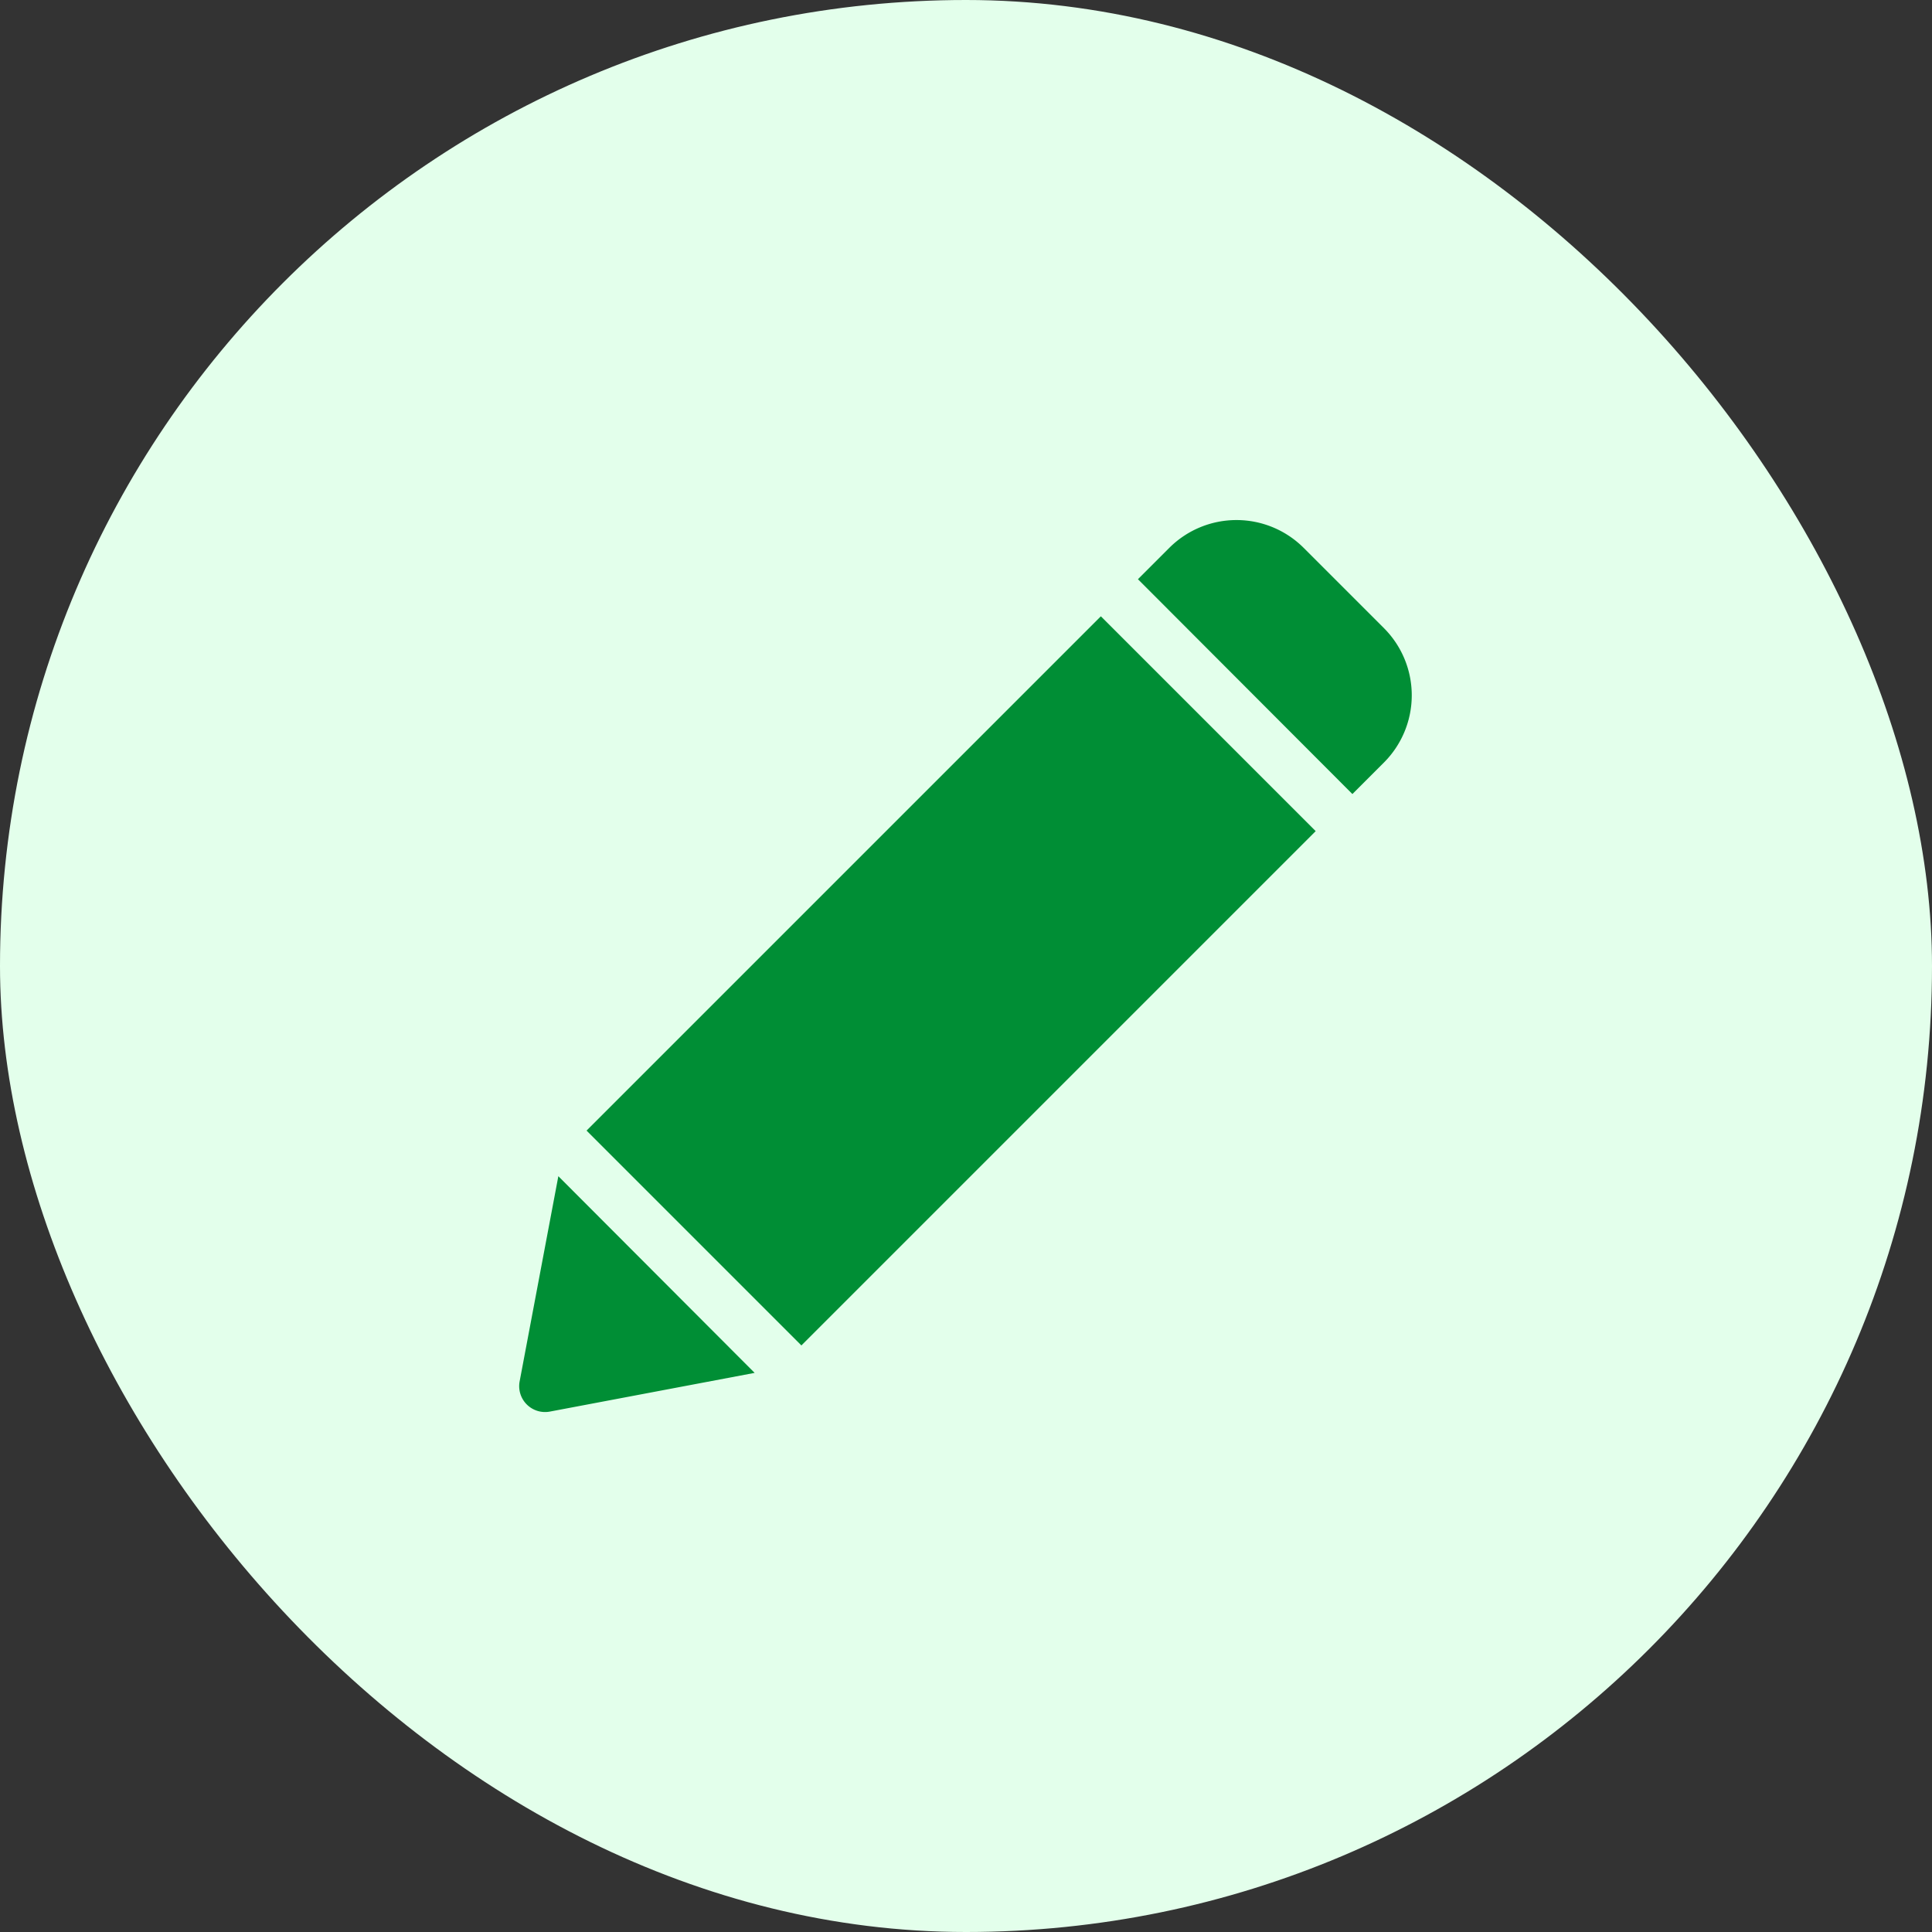 <svg xmlns="http://www.w3.org/2000/svg" viewBox="0 0 50 50"><rect x="0" y="0" width="50" height="50" fill="#333333" stroke="none"/><defs><style>.cls-1{fill:#e3ffeb;}.cls-2{fill:#008e35;}</style></defs><g id="Layer_2" data-name="Layer 2"><g id="Layer_1-2" data-name="Layer 1"><rect class="cls-1" width="50" height="50" rx="25"/><path class="cls-2" d="M35.83,16.27l-2.1-2.1a2.46,2.46,0,0,0-3.46,0l-.82.82L35,20.55l.82-.82A2.46,2.46,0,0,0,35.83,16.27Z"/><path class="cls-2" d="M14.45,30.44l-1,5.3a.67.67,0,0,0,.79.79l5.29-1Z"/><polygon class="cls-2" points="28.49 15.95 15.18 29.26 20.74 34.82 34.05 21.51 28.49 15.95"/></g></g></svg>